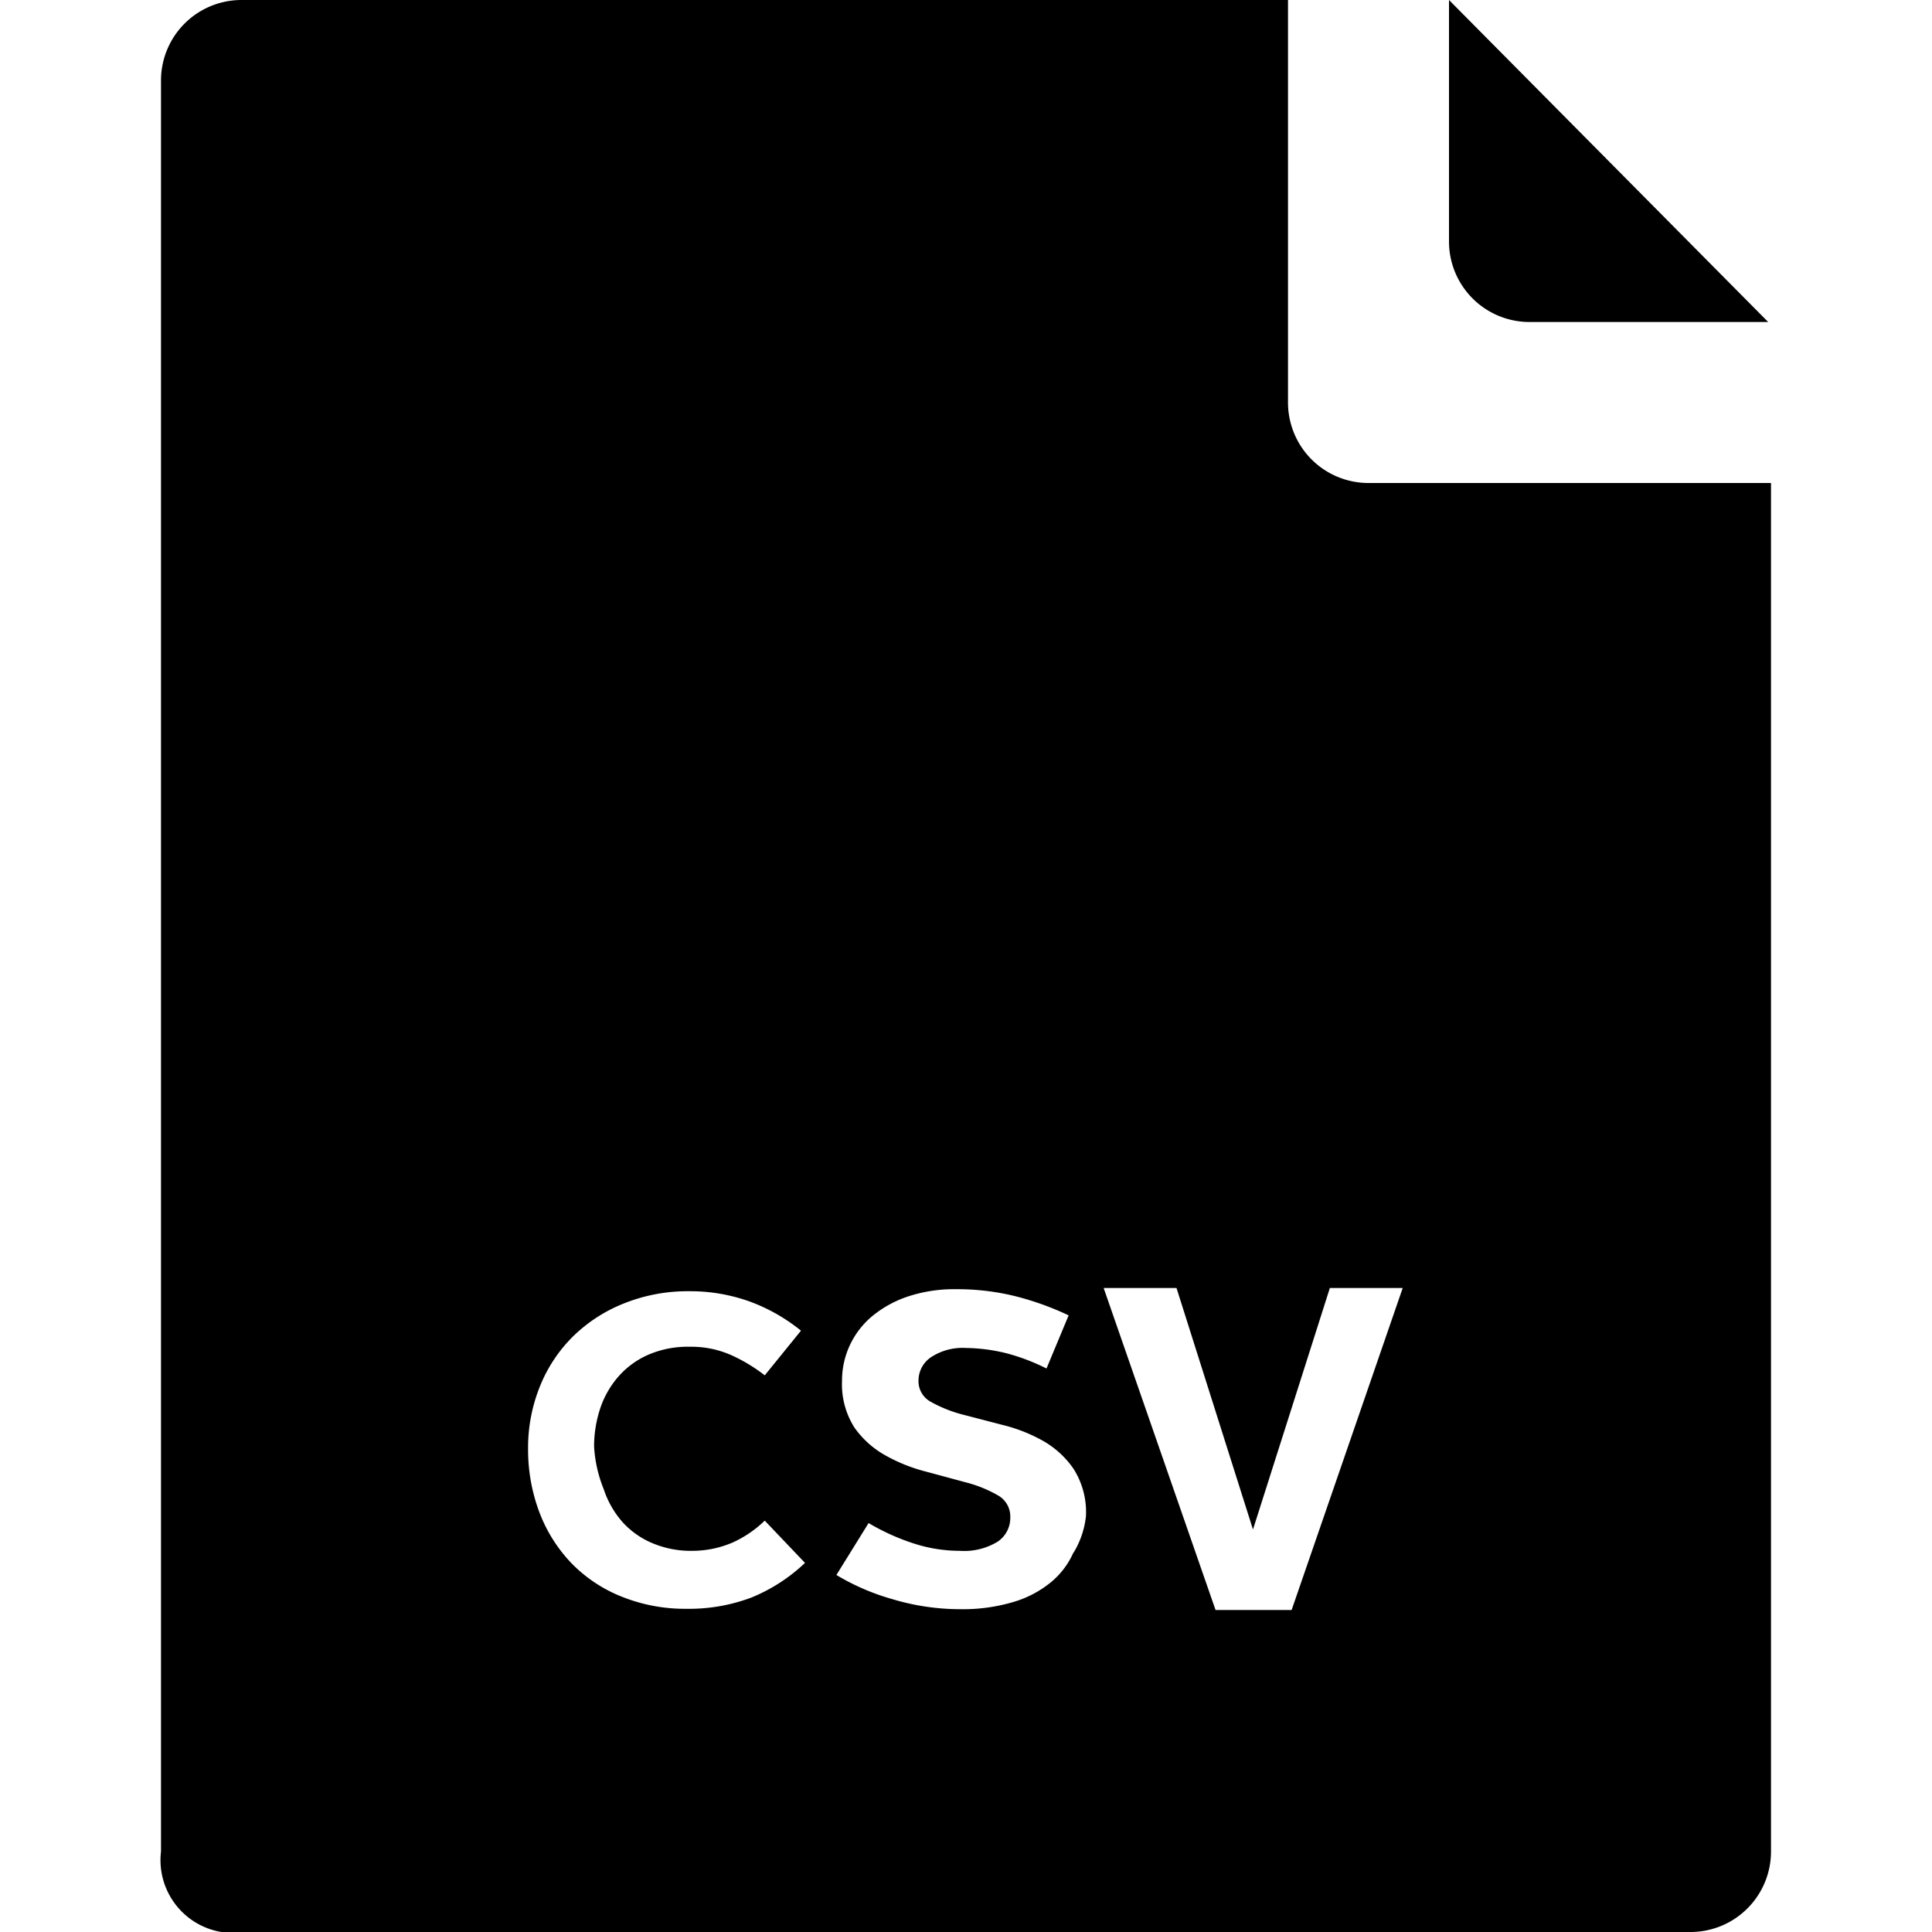 <svg id="fill" xmlns="http://www.w3.org/2000/svg" viewBox="0 0 48 48"><title>Filled_</title><path d="M43.93,8L36,0V6a2,2,0,0,0,2,2h5.93Z"/><path d="M34,12a2,2,0,0,1-2-2V0H6A2,2,0,0,0,4,2V46a1.81,1.81,0,0,0,1.5,2H42a2,2,0,0,0,2-2V12H34ZM18.67,39.69a4.4,4.4,0,0,1-1.62.28,4.21,4.21,0,0,1-1.6-.3,3.59,3.59,0,0,1-1.25-.83,3.74,3.74,0,0,1-.8-1.27A4.41,4.41,0,0,1,13.12,36a4.07,4.07,0,0,1,.3-1.57,3.66,3.66,0,0,1,.83-1.24,3.82,3.82,0,0,1,1.26-.81,4.25,4.25,0,0,1,1.61-.3,4.38,4.38,0,0,1,1.49.25,4.45,4.45,0,0,1,1.29.73L19,34.17a4.06,4.06,0,0,0-.85-0.51,2.44,2.44,0,0,0-1-.2,2.48,2.48,0,0,0-1,.18,2.1,2.1,0,0,0-.74.51,2.3,2.3,0,0,0-.48.79,3,3,0,0,0-.17,1A3.32,3.32,0,0,0,15,37a2.34,2.34,0,0,0,.47.82,2.09,2.09,0,0,0,.74.52,2.46,2.46,0,0,0,1,.19,2.54,2.54,0,0,0,1-.21A2.83,2.83,0,0,0,19,37.78l1,1.05A4.29,4.29,0,0,1,18.67,39.69Zm8-1.12a2,2,0,0,1-.56.74,2.64,2.64,0,0,1-.93.49,4.39,4.39,0,0,1-1.31.18,5.85,5.85,0,0,1-1.7-.25,5.7,5.7,0,0,1-1.39-.6l0.8-1.29a5.54,5.54,0,0,0,1.1.5,3.72,3.72,0,0,0,1.17.19,1.59,1.59,0,0,0,.94-0.23,0.71,0.71,0,0,0,.31-0.6,0.6,0.6,0,0,0-.31-0.55A3.19,3.19,0,0,0,24,36.83l-1-.27a4.13,4.13,0,0,1-1-.4,2.32,2.32,0,0,1-.77-0.69,2,2,0,0,1-.31-1.16,2.08,2.08,0,0,1,.75-1.61,2.77,2.77,0,0,1,.89-0.49,3.66,3.66,0,0,1,1.2-.18,6,6,0,0,1,1.45.17,7.21,7.21,0,0,1,1.34.48L26,34a5.1,5.1,0,0,0-1-.38,4.43,4.43,0,0,0-1-.13,1.43,1.43,0,0,0-.87.23,0.7,0.7,0,0,0-.31.58,0.58,0.58,0,0,0,.31.53,3.33,3.33,0,0,0,.77.31l1,0.26a4,4,0,0,1,1,.39,2.29,2.29,0,0,1,.77.7,2,2,0,0,1,.31,1.18A2.2,2.2,0,0,1,26.67,38.58ZM32.09,40H30.2L27.42,32h1.81l1.9,6h0l1.91-6h1.81Z"/></svg>